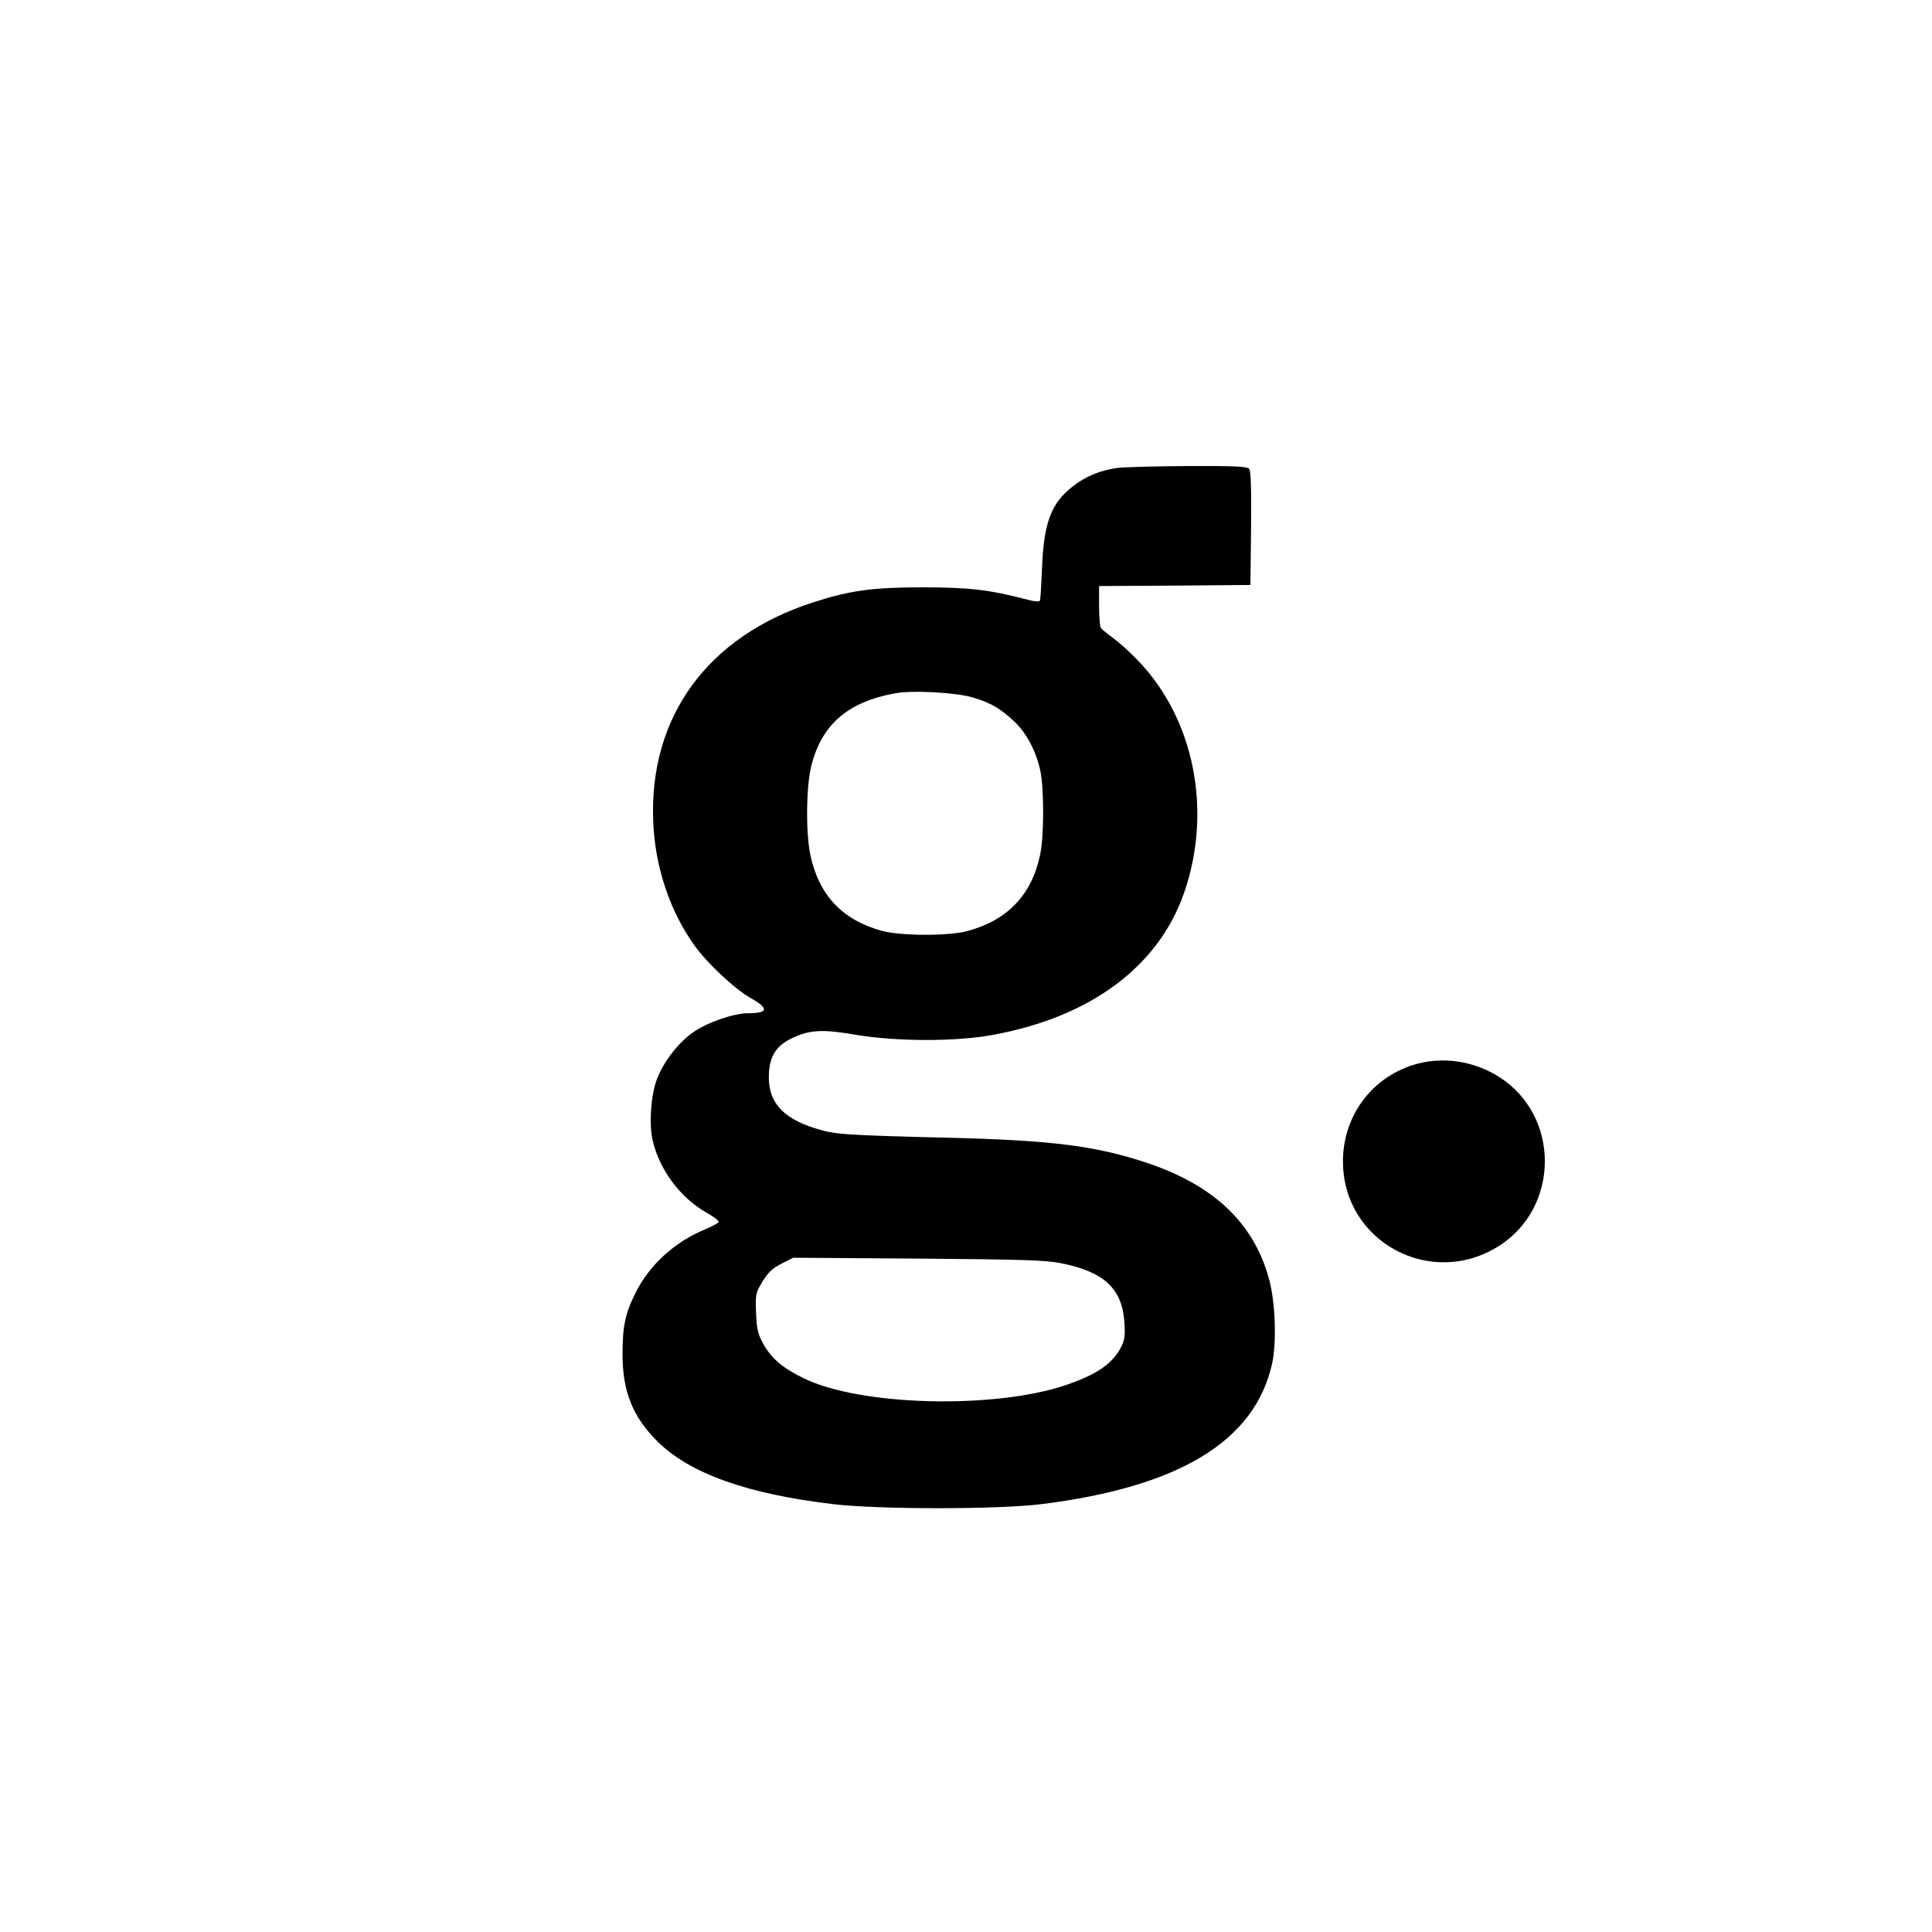 <?xml version="1.0" standalone="no"?>
<!DOCTYPE svg PUBLIC "-//W3C//DTD SVG 20010904//EN"
 "http://www.w3.org/TR/2001/REC-SVG-20010904/DTD/svg10.dtd">
<svg version="1.0" xmlns="http://www.w3.org/2000/svg"
 width="900pt" height="900pt" viewBox="0 0 900 900"
 preserveAspectRatio="xMidYMid meet">

<g transform="translate(0,900) scale(0.1,-0.1)"
fill="#000000" stroke="none">
<path d="M5203 6820 c-81 -12 -148 -40 -207 -87 -100 -78 -134 -169 -142 -383
-3 -74 -7 -140 -9 -147 -3 -8 -24 -6 -77 8 -156 41 -256 53 -468 53 -234 0
-338 -14 -512 -70 -493 -159 -766 -534 -745 -1024 9 -209 77 -414 192 -574 60
-84 186 -202 263 -246 85 -48 81 -70 -13 -70 -68 0 -194 -44 -259 -91 -69 -49
-136 -137 -166 -217 -28 -72 -37 -209 -20 -283 32 -139 129 -269 253 -339 32
-18 56 -37 55 -42 -2 -6 -29 -20 -59 -33 -144 -58 -265 -168 -329 -299 -48
-96 -60 -156 -60 -285 0 -174 48 -292 164 -407 151 -149 419 -244 818 -291
210 -25 769 -25 968 0 644 80 996 294 1076 655 22 100 15 295 -16 400 -73 259
-259 433 -573 537 -235 77 -435 103 -917 115 -496 12 -533 15 -626 45 -155 49
-219 128 -212 256 5 84 36 130 114 166 79 36 139 39 294 12 188 -31 462 -32
634 0 454 82 771 317 891 659 134 382 49 813 -214 1085 -36 38 -88 85 -116
105 -27 20 -53 41 -57 47 -4 5 -8 52 -8 102 l0 93 353 2 352 3 3 264 c2 186
-1 268 -9 277 -9 11 -65 14 -288 13 -152 -1 -299 -5 -328 -9z m-668 -1070 c84
-26 124 -50 189 -110 57 -53 102 -138 122 -229 18 -87 18 -306 -1 -394 -39
-186 -152 -304 -338 -354 -87 -24 -308 -23 -396 0 -186 50 -296 166 -336 354
-22 105 -20 321 5 418 49 191 170 295 388 335 84 16 289 4 367 -20z m405
-2634 c204 -40 288 -119 298 -277 4 -62 1 -82 -16 -115 -40 -78 -116 -129
-262 -178 -336 -111 -952 -95 -1215 33 -99 48 -152 93 -190 162 -25 46 -30 67
-33 144 -3 87 -2 92 30 145 26 42 45 61 88 83 l55 28 580 -4 c490 -4 593 -7
665 -21z"/>
<path d="M6583 4039 c-197 -62 -327 -241 -327 -449 0 -376 412 -597 730 -392
280 181 281 602 1 783 -120 78 -272 100 -404 58z"/>
</g>
</svg>
